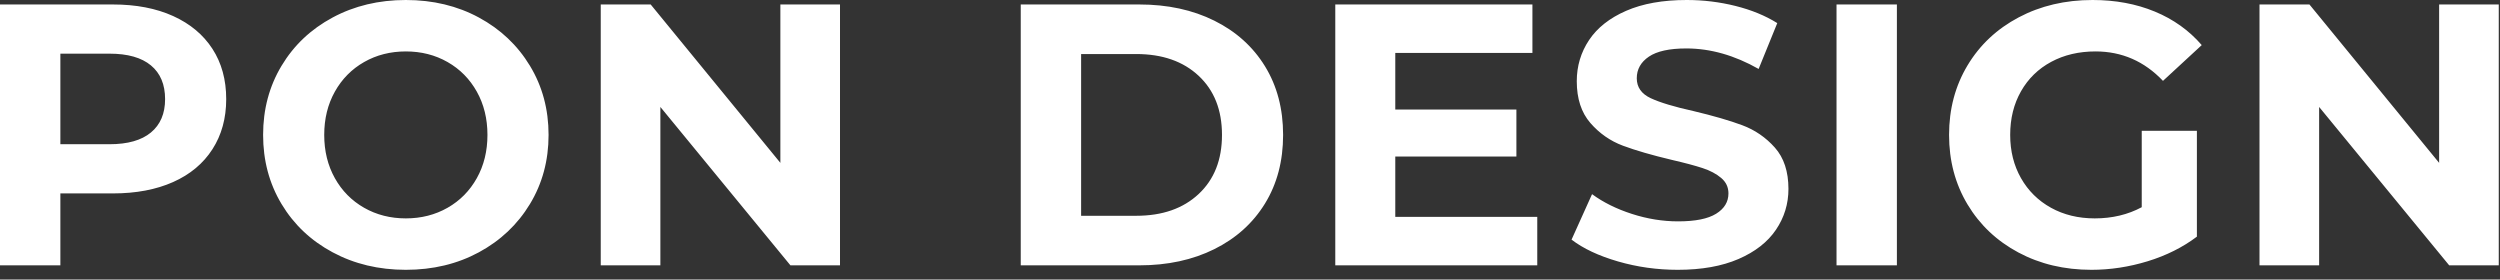 <svg width="161" height="18" viewBox="0 0 161 18" fill="none" xmlns="http://www.w3.org/2000/svg">
<rect x="0" y="0" width="161" height="18" fill="#333333" stroke="none"/>
<path d="M7.272 0.288C8.76 0.288 10.052 0.536 11.148 1.032C12.244 1.528 13.088 2.232 13.68 3.144C14.272 4.056 14.568 5.136 14.568 6.384C14.568 7.616 14.272 8.692 13.68 9.612C13.088 10.532 12.244 11.236 11.148 11.724C10.052 12.212 8.76 12.456 7.272 12.456H3.888V17.088H0V0.288H7.272ZM7.056 9.288C8.224 9.288 9.112 9.036 9.72 8.532C10.328 8.028 10.632 7.312 10.632 6.384C10.632 5.44 10.328 4.716 9.72 4.212C9.112 3.708 8.224 3.456 7.056 3.456H3.888V9.288H7.056ZM26.136 17.376C24.392 17.376 22.82 17 21.42 16.248C20.02 15.496 18.924 14.46 18.132 13.14C17.34 11.82 16.944 10.336 16.944 8.688C16.944 7.04 17.34 5.556 18.132 4.236C18.924 2.916 20.02 1.88 21.42 1.128C22.82 0.376 24.392 0 26.136 0C27.88 0 29.448 0.376 30.84 1.128C32.232 1.88 33.328 2.916 34.128 4.236C34.928 5.556 35.328 7.04 35.328 8.688C35.328 10.336 34.928 11.82 34.128 13.14C33.328 14.46 32.232 15.496 30.84 16.248C29.448 17 27.88 17.376 26.136 17.376ZM26.136 14.064C27.128 14.064 28.024 13.836 28.824 13.38C29.624 12.924 30.252 12.288 30.708 11.472C31.164 10.656 31.392 9.728 31.392 8.688C31.392 7.648 31.164 6.72 30.708 5.904C30.252 5.088 29.624 4.452 28.824 3.996C28.024 3.54 27.128 3.312 26.136 3.312C25.144 3.312 24.248 3.54 23.448 3.996C22.648 4.452 22.02 5.088 21.564 5.904C21.108 6.72 20.88 7.648 20.88 8.688C20.88 9.728 21.108 10.656 21.564 11.472C22.02 12.288 22.648 12.924 23.448 13.38C24.248 13.836 25.144 14.064 26.136 14.064ZM54.096 0.288V17.088H50.904L42.528 6.888V17.088H38.688V0.288H41.904L50.256 10.488V0.288H54.096ZM65.736 0.288H73.368C75.192 0.288 76.804 0.636 78.204 1.332C79.604 2.028 80.692 3.008 81.468 4.272C82.244 5.536 82.632 7.008 82.632 8.688C82.632 10.368 82.244 11.84 81.468 13.104C80.692 14.368 79.604 15.348 78.204 16.044C76.804 16.74 75.192 17.088 73.368 17.088H65.736V0.288ZM73.176 13.896C74.856 13.896 76.196 13.428 77.196 12.492C78.196 11.556 78.696 10.288 78.696 8.688C78.696 7.088 78.196 5.82 77.196 4.884C76.196 3.948 74.856 3.48 73.176 3.48H69.624V13.896H73.176ZM99 13.968V17.088H85.992V0.288H98.688V3.408H89.856V7.056H97.656V10.08H89.856V13.968H99ZM108.048 17.376C106.72 17.376 105.436 17.196 104.196 16.836C102.956 16.476 101.96 16.008 101.208 15.432L102.528 12.504C103.248 13.032 104.104 13.456 105.096 13.776C106.088 14.096 107.08 14.256 108.072 14.256C109.176 14.256 109.992 14.092 110.52 13.764C111.048 13.436 111.312 13 111.312 12.456C111.312 12.056 111.156 11.724 110.844 11.46C110.532 11.196 110.132 10.984 109.644 10.824C109.156 10.664 108.496 10.488 107.664 10.296C106.384 9.992 105.336 9.688 104.52 9.384C103.704 9.08 103.004 8.592 102.42 7.92C101.836 7.248 101.544 6.352 101.544 5.232C101.544 4.256 101.808 3.372 102.336 2.58C102.864 1.788 103.66 1.16 104.724 0.696C105.788 0.232 107.088 0 108.624 0C109.696 0 110.744 0.128 111.768 0.384C112.792 0.64 113.688 1.008 114.456 1.488L113.256 4.44C111.704 3.56 110.152 3.12 108.6 3.12C107.512 3.12 106.708 3.296 106.188 3.648C105.668 4 105.408 4.464 105.408 5.04C105.408 5.616 105.708 6.044 106.308 6.324C106.908 6.604 107.824 6.88 109.056 7.152C110.336 7.456 111.384 7.76 112.2 8.064C113.016 8.368 113.716 8.848 114.3 9.504C114.884 10.16 115.176 11.048 115.176 12.168C115.176 13.128 114.908 14.004 114.372 14.796C113.836 15.588 113.032 16.216 111.96 16.68C110.888 17.144 109.584 17.376 108.048 17.376ZM118.272 0.288H122.16V17.088H118.272V0.288ZM137.928 8.424H141.48V15.24C140.568 15.928 139.512 16.456 138.312 16.824C137.112 17.192 135.904 17.376 134.688 17.376C132.944 17.376 131.376 17.004 129.984 16.26C128.592 15.516 127.5 14.484 126.708 13.164C125.916 11.844 125.52 10.352 125.52 8.688C125.52 7.024 125.916 5.532 126.708 4.212C127.5 2.892 128.6 1.86 130.008 1.116C131.416 0.372 133 0 134.76 0C136.232 0 137.568 0.248 138.768 0.744C139.968 1.24 140.976 1.96 141.792 2.904L139.296 5.208C138.096 3.944 136.648 3.312 134.952 3.312C133.88 3.312 132.928 3.536 132.096 3.984C131.264 4.432 130.616 5.064 130.152 5.88C129.688 6.696 129.456 7.632 129.456 8.688C129.456 9.728 129.688 10.656 130.152 11.472C130.616 12.288 131.26 12.924 132.084 13.38C132.908 13.836 133.848 14.064 134.904 14.064C136.024 14.064 137.032 13.824 137.928 13.344V8.424ZM160.92 0.288V17.088H157.728L149.352 6.888V17.088H145.512V0.288H148.728L157.08 10.488V0.288H160.92Z" fill="white"/>
</svg>
